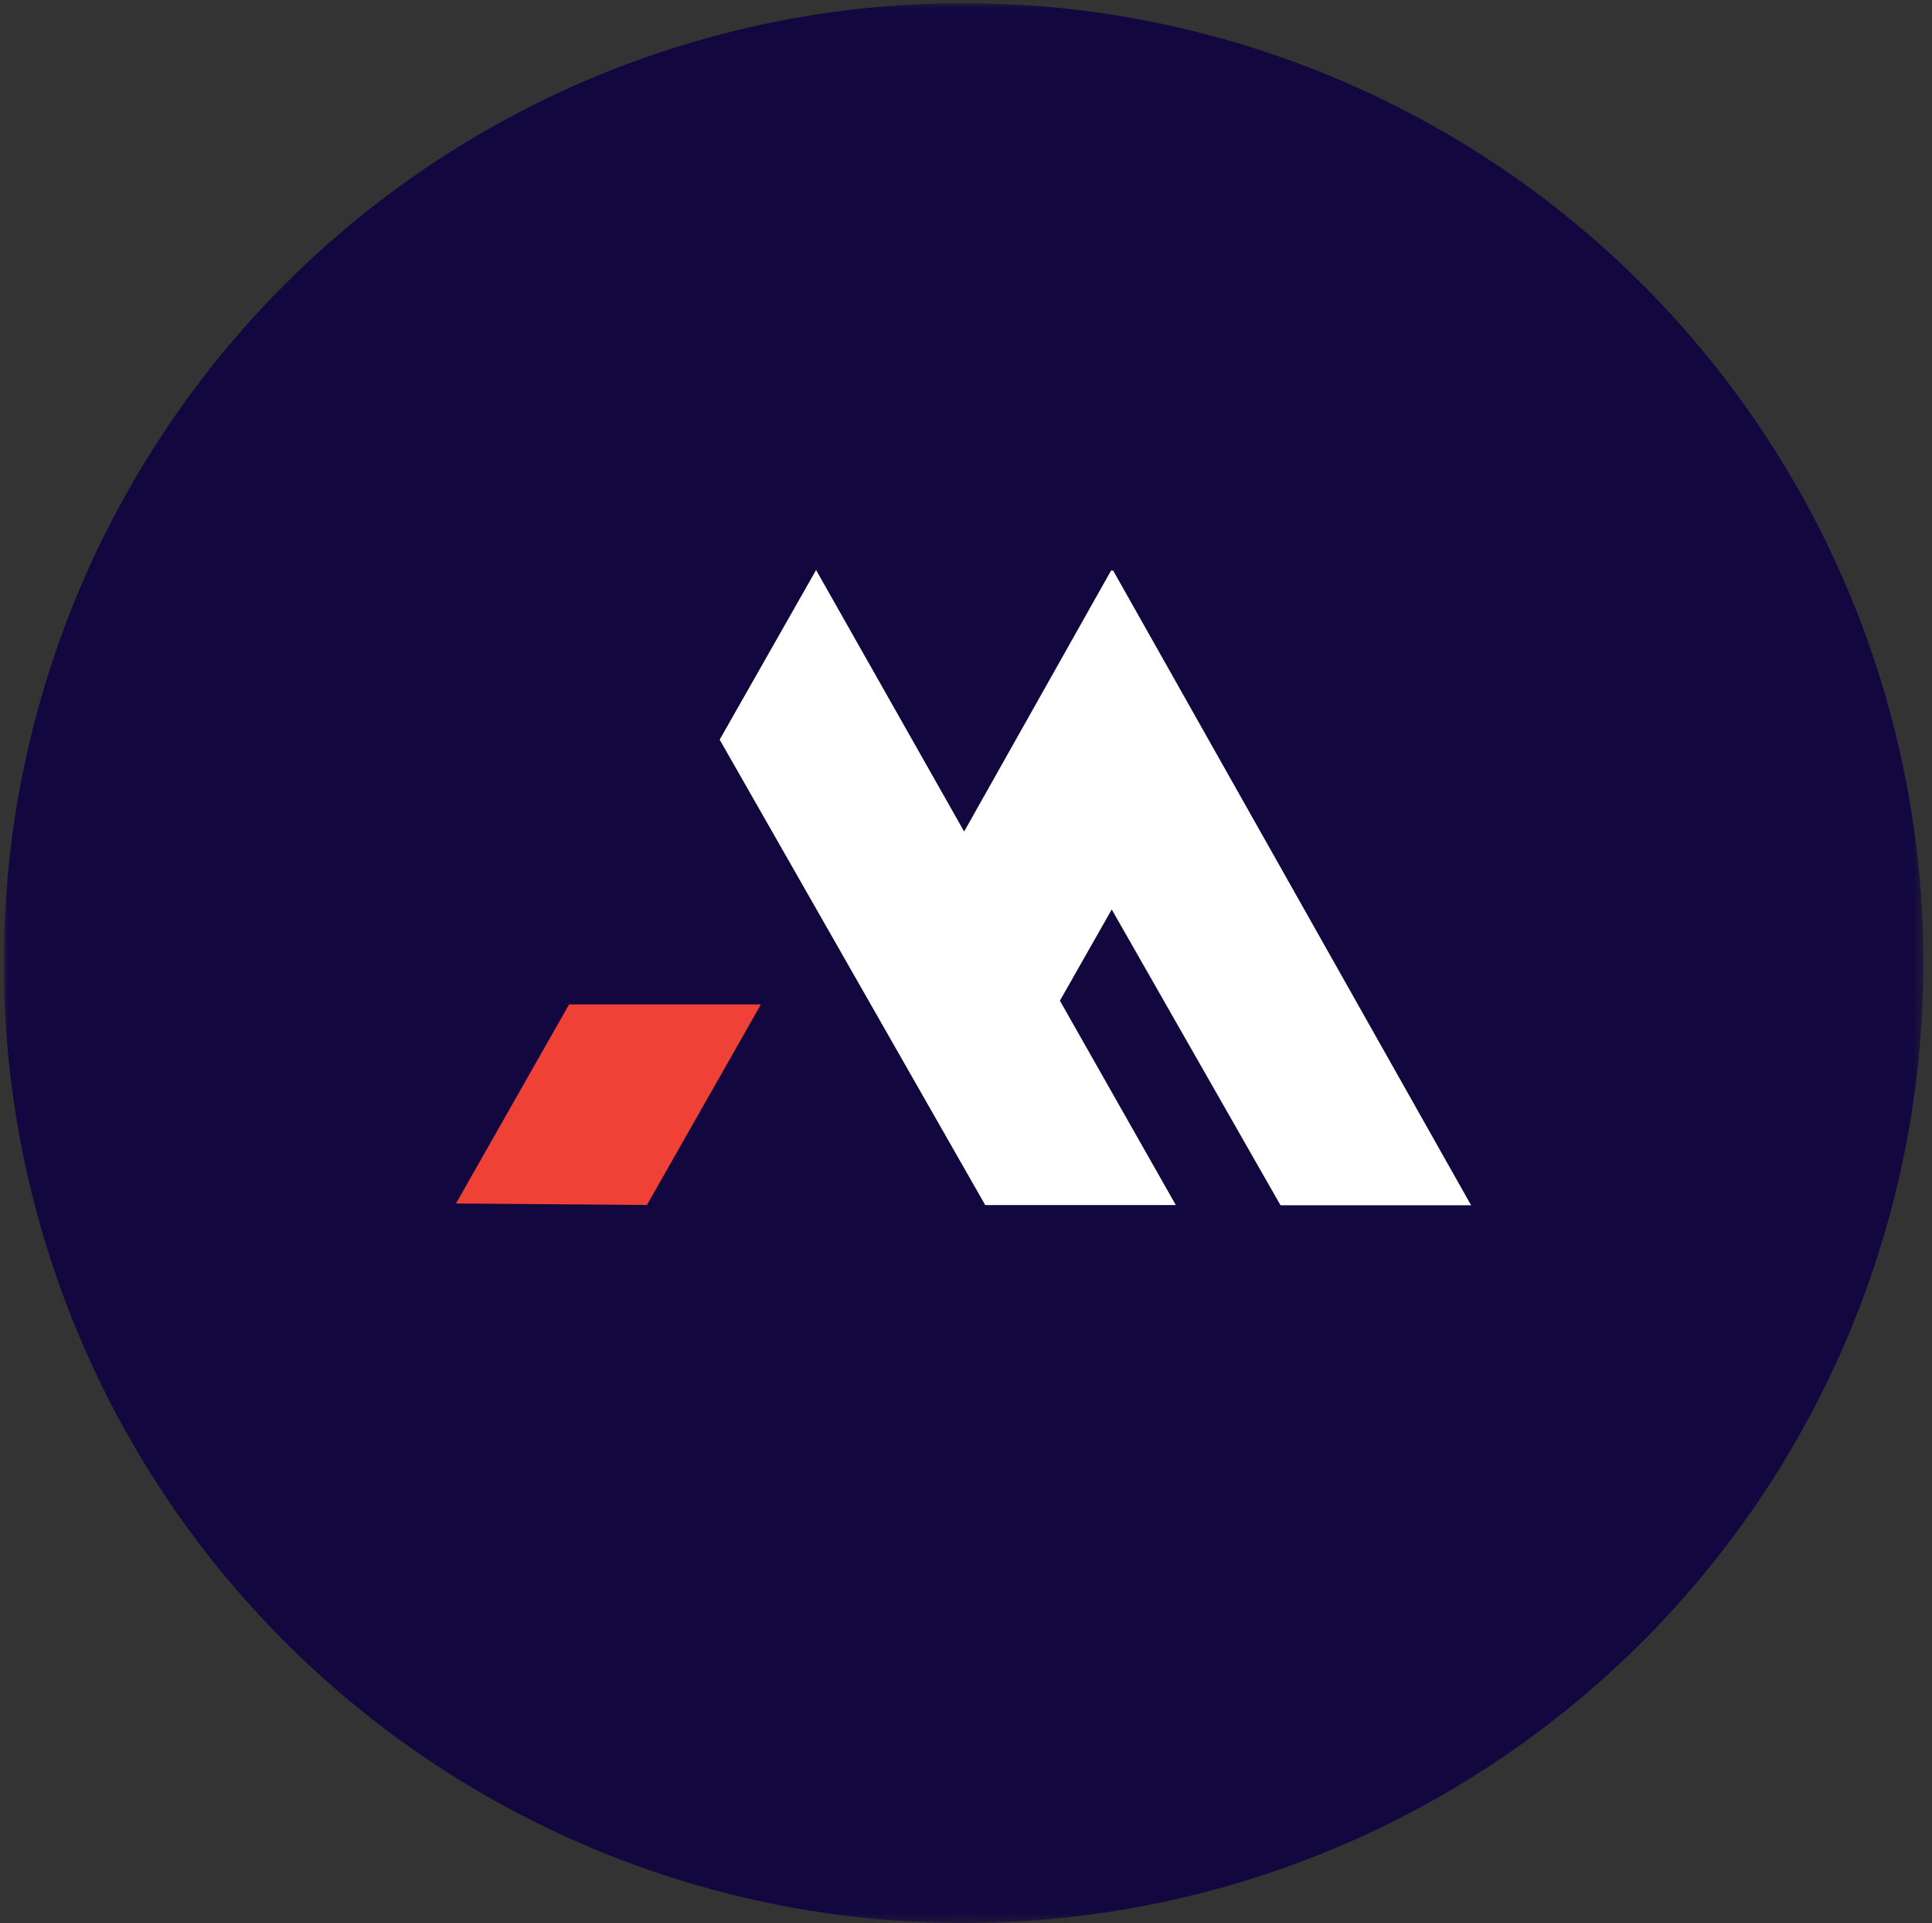<svg id="Layer_1" data-name="Layer 1" xmlns="http://www.w3.org/2000/svg" xmlns:xlink="http://www.w3.org/1999/xlink" viewBox="0 0 208 207"><rect x="0" y="0" width="208" height="207" fill="#333333" stroke="none"/><defs><style>.cls-1{fill:#fff;}.cls-1,.cls-3,.cls-4{fill-rule:evenodd;}.cls-2{mask:url(#mask);}.cls-3{fill:#12073f;}.cls-4{fill:#ef4136;}</style><mask id="mask" x="0.41" y="0.35" width="206.65" height="206.65" maskUnits="userSpaceOnUse"><g id="b"><path id="a" class="cls-1" d="M207.06,207H.41V.35H207.06Z"/></g></mask></defs><title>Artboard 1</title><g class="cls-2"><path class="cls-3" d="M.41,103.68A103.33,103.33,0,1,1,103.74,207,103.32,103.32,0,0,1,.41,103.68"/></g><path class="cls-1" d="M106.07,129.72h20.52l-12.48-22,5.58-9.82,18.17,31.84h20.52L119.81,61.36l-.08.14-.08-.14L103.8,89.51,87.86,61.36,77.48,79.62Z"/><path class="cls-4" d="M69.65,129.71l12.27-21.59H61.27L49.09,129.55Z"/></svg>
